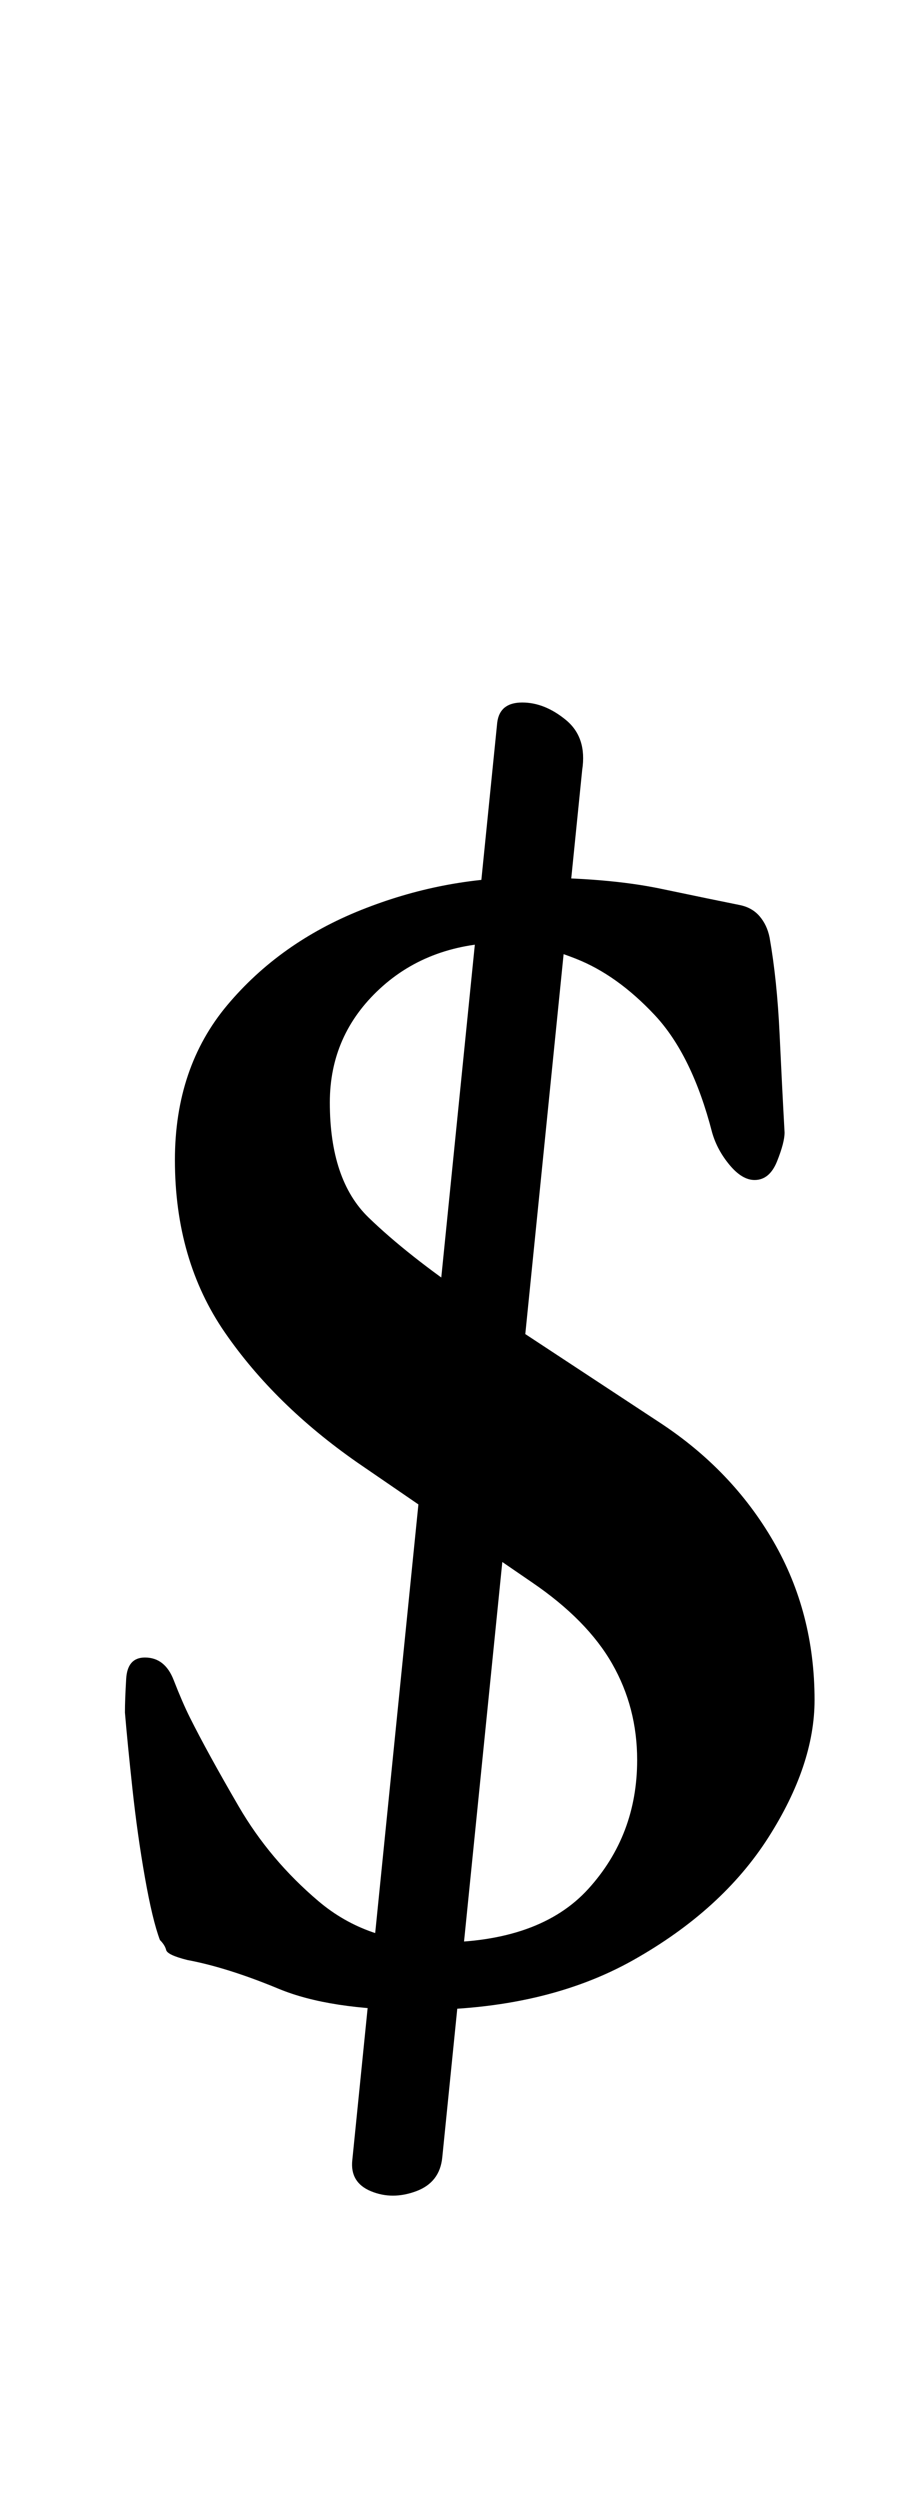 <?xml version="1.0" standalone="no"?>
<!DOCTYPE svg PUBLIC "-//W3C//DTD SVG 1.1//EN" "http://www.w3.org/Graphics/SVG/1.1/DTD/svg11.dtd" >
<svg xmlns="http://www.w3.org/2000/svg" xmlns:xlink="http://www.w3.org/1999/xlink" version="1.1" viewBox="-10 0 369 1000">
  <g transform="matrix(1 0 0 -1 0 800)">
   <path fill="currentColor"
d="M157 -4q-35 0 -55.5 8.5t-36.5 11.5q-8 2 -8.5 4t-2.5 4q-3 8 -6 25t-5 35.5t-3 30.5q0 5 0.5 13.5t7.5 8.5q8 0 11.5 -9t6.5 -15q7 -14 19.5 -35.5t32 -38t47.5 -16.5q41 0 60.5 21.5t19.5 51.5q0 21 -10 38.5t-32 32.5l-70 48q-33 23 -53 52t-20 69q0 37 21 62t53.5 38
t66.5 13q32 0 53.5 -4.5t31.5 -6.5q5 -1 8 -4.5t4 -8.5q3 -17 4 -38.5t2 -39.5q0 -4 -3 -11.5t-9 -7.5q-5 0 -10 6t-7 13q-8 31 -23 47t-31.5 22.5t-27.5 6.5q-31 0 -51 -18.5t-20 -45.5q0 -31 15.5 -46t40.5 -32l76 -50q29 -19 45.5 -47.5t16.5 -63.5q0 -26 -18.5 -55
t-54 -49t-86.5 -20zM131 -64l58 575q1 8 10 8t17.5 -7t6.5 -20l-56 -555q-1 -10 -10.5 -13.5t-18 0t-7.5 12.5z" />
  </g>

</svg>
